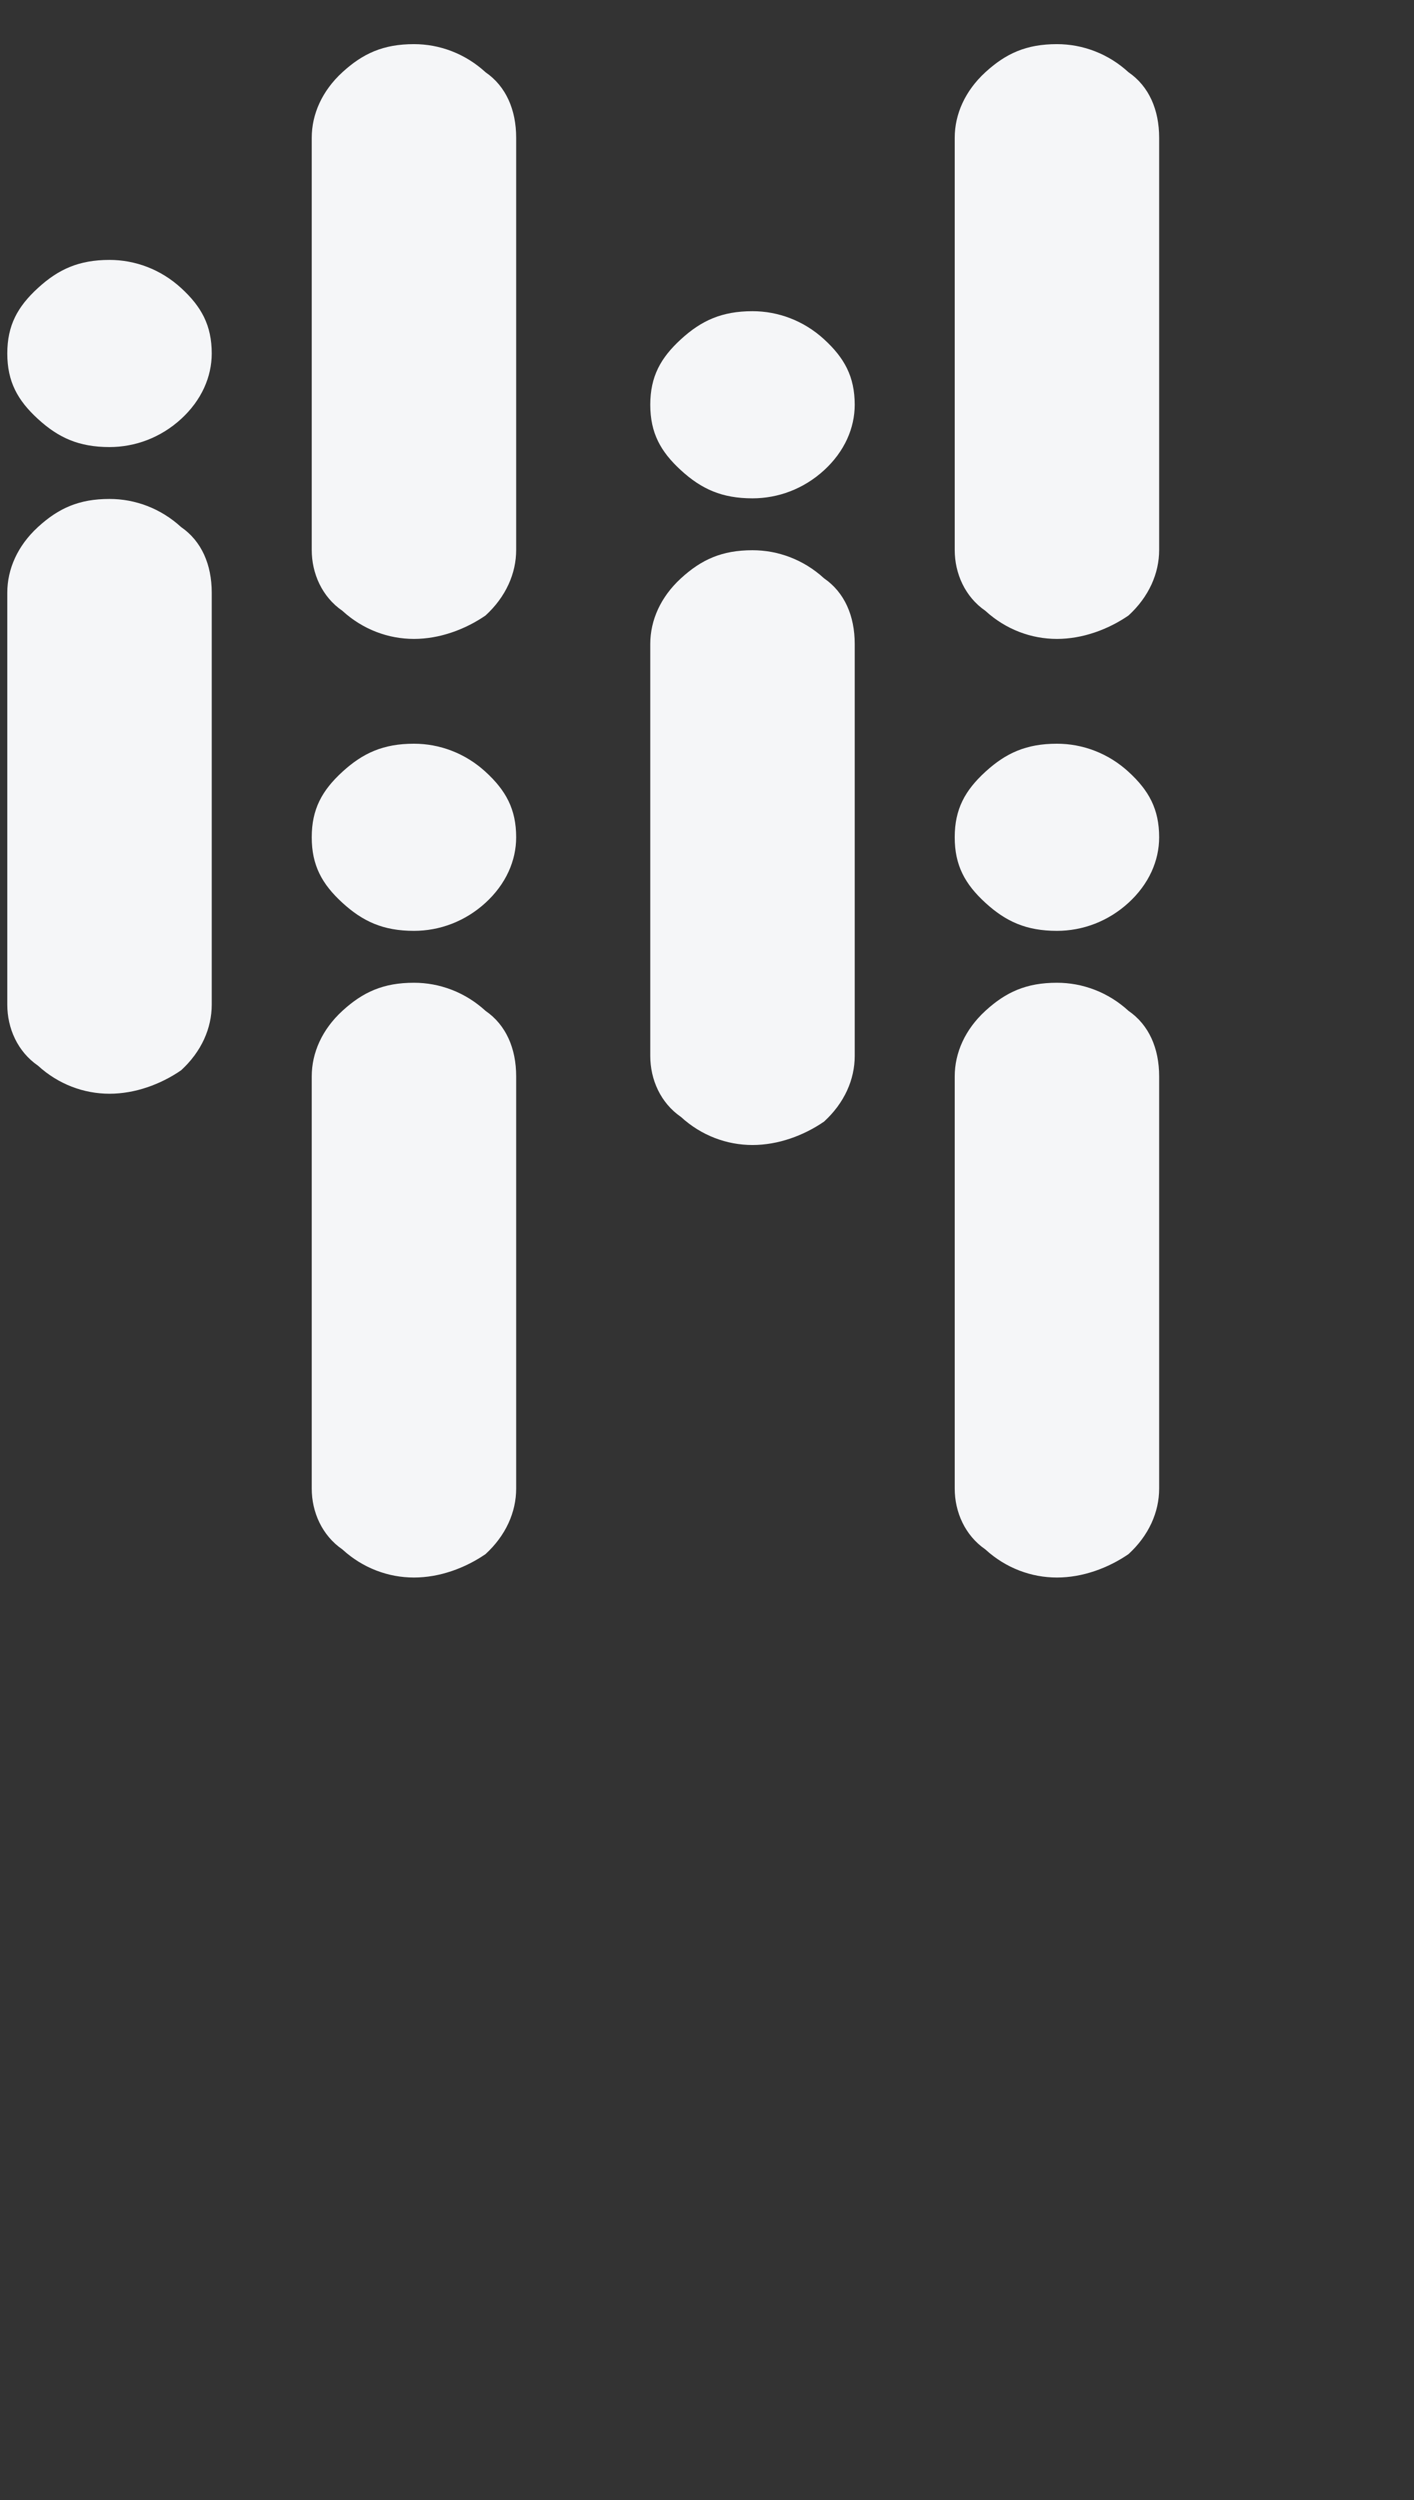 <svg width="326" height="576" viewBox="0 0 326 576" fill="none" xmlns="http://www.w3.org/2000/svg">
<rect x="0" y="0" width="326" height="576" fill="#333333" stroke="none"/>
<mask id="mask0" mask-type="alpha" maskUnits="userSpaceOnUse" x="0" y="0" width="326" height="576">
<rect width="326" height="576" fill="#0285CB"/>
</mask>
<g mask="url(#mask0)">
<path fill-rule="evenodd" clip-rule="evenodd" d="M8.752 96.532C13.465 100.844 18.179 102.999 25.249 102.999C31.141 102.999 37.032 100.844 41.746 96.532C46.459 92.22 48.816 86.831 48.816 81.441C48.816 74.973 46.459 70.662 41.746 66.35C37.032 62.038 31.141 59.882 25.249 59.882C18.179 59.882 13.465 62.038 8.752 66.35C4.038 70.662 1.682 74.973 1.682 81.441C1.682 87.908 4.038 92.22 8.752 96.532ZM8.752 245.514C13.466 249.83 19.358 251.988 25.249 251.988C31.141 251.988 37.033 249.83 41.746 246.593C46.46 242.277 48.816 236.881 48.816 231.486V136.533C48.816 130.059 46.46 124.663 41.746 121.426C37.033 117.11 31.141 114.952 25.249 114.952C18.179 114.952 13.466 117.11 8.752 121.426C4.039 125.742 1.682 131.138 1.682 136.533V231.486C1.682 236.881 4.039 242.277 8.752 245.514Z" fill="#F5F6F8"/>
<path fill-rule="evenodd" clip-rule="evenodd" d="M156.992 108.346C161.705 112.658 166.419 114.813 173.489 114.813C179.381 114.813 185.273 112.658 189.986 108.346C194.699 104.034 197.056 98.644 197.056 93.255C197.056 86.787 194.699 82.476 189.986 78.164C185.273 73.852 179.381 71.696 173.489 71.696C166.419 71.696 161.705 73.852 156.992 78.164C152.279 82.476 149.922 86.787 149.922 93.255C149.922 99.722 152.279 104.034 156.992 108.346ZM156.992 257.328C161.706 261.644 167.598 263.802 173.489 263.802C179.381 263.802 185.273 261.644 189.986 258.407C194.7 254.091 197.057 248.696 197.057 243.301V148.347C197.057 141.873 194.7 136.478 189.986 133.241C185.273 128.925 179.381 126.767 173.489 126.767C166.419 126.767 161.706 128.925 156.992 133.241C152.279 137.557 149.922 142.952 149.922 148.347V243.301C149.922 248.696 152.279 254.091 156.992 257.328Z" fill="#F5F6F8"/>
<path fill-rule="evenodd" clip-rule="evenodd" d="M78.941 -8.253C83.655 -3.941 88.368 -1.785 95.438 -1.785C101.33 -1.785 107.222 -3.941 111.935 -8.253C116.649 -12.565 119.005 -17.954 119.005 -23.344C119.005 -29.811 116.649 -34.123 111.935 -38.435C107.222 -42.746 101.33 -44.902 95.438 -44.902C88.368 -44.902 83.655 -42.746 78.941 -38.435C74.228 -34.123 71.871 -29.811 71.871 -23.344C71.871 -16.876 74.228 -12.565 78.941 -8.253ZM78.942 140.729C83.655 145.045 89.547 147.203 95.439 147.203C101.33 147.203 107.222 145.045 111.935 141.808C116.649 137.492 119.006 132.097 119.006 126.702V31.748C119.006 25.274 116.649 19.879 111.935 16.642C107.222 12.326 101.33 10.168 95.439 10.168C88.368 10.168 83.655 12.326 78.942 16.642C74.228 20.958 71.871 26.353 71.871 31.748V126.702C71.871 132.097 74.228 137.492 78.942 140.729Z" fill="#F5F6F8"/>
<path fill-rule="evenodd" clip-rule="evenodd" d="M227.181 -8.253C231.895 -3.941 236.608 -1.785 243.678 -1.785C249.57 -1.785 255.462 -3.941 260.175 -8.253C264.889 -12.565 267.246 -17.954 267.246 -23.344C267.246 -29.811 264.889 -34.123 260.175 -38.435C255.462 -42.746 249.57 -44.902 243.678 -44.902C236.608 -44.902 231.895 -42.746 227.181 -38.435C222.468 -34.123 220.111 -29.811 220.111 -23.344C220.111 -16.876 222.468 -12.565 227.181 -8.253ZM227.182 140.729C231.896 145.045 237.787 147.203 243.679 147.203C249.571 147.203 255.463 145.045 260.176 141.808C264.89 137.492 267.246 132.097 267.246 126.702V31.748C267.246 25.274 264.89 19.879 260.176 16.642C255.463 12.326 249.571 10.168 243.679 10.168C236.609 10.168 231.896 12.326 227.182 16.642C222.469 20.958 220.112 26.353 220.112 31.748V126.702C220.112 132.097 222.469 137.492 227.182 140.729Z" fill="#F5F6F8"/>
<path fill-rule="evenodd" clip-rule="evenodd" d="M78.941 207.994C83.655 212.306 88.368 214.462 95.438 214.462C101.33 214.462 107.222 212.306 111.935 207.994C116.649 203.682 119.005 198.293 119.005 192.903C119.005 186.436 116.649 182.124 111.935 177.812C107.222 173.501 101.33 171.345 95.438 171.345C88.368 171.345 83.655 173.501 78.941 177.812C74.228 182.124 71.871 186.436 71.871 192.903C71.871 199.371 74.228 203.682 78.941 207.994ZM78.942 356.976C83.655 361.292 89.547 363.45 95.439 363.45C101.33 363.45 107.222 361.292 111.935 358.055C116.649 353.739 119.006 348.344 119.006 342.949V247.996C119.006 241.522 116.649 236.126 111.935 232.889C107.222 228.573 101.33 226.415 95.439 226.415C88.368 226.415 83.655 228.573 78.942 232.889C74.228 237.205 71.871 242.601 71.871 247.996V342.949C71.871 348.344 74.228 353.739 78.942 356.976Z" fill="#F5F6F8"/>
<path fill-rule="evenodd" clip-rule="evenodd" d="M227.181 207.994C231.895 212.306 236.608 214.462 243.678 214.462C249.57 214.462 255.462 212.306 260.175 207.994C264.889 203.682 267.246 198.293 267.246 192.903C267.246 186.436 264.889 182.124 260.175 177.812C255.462 173.501 249.57 171.345 243.678 171.345C236.608 171.345 231.895 173.501 227.181 177.812C222.468 182.124 220.111 186.436 220.111 192.903C220.111 199.371 222.468 203.682 227.181 207.994ZM227.182 356.976C231.896 361.292 237.787 363.45 243.679 363.45C249.571 363.45 255.463 361.292 260.176 358.055C264.89 353.739 267.246 348.344 267.246 342.949V247.995C267.246 241.521 264.89 236.126 260.176 232.889C255.463 228.573 249.571 226.415 243.679 226.415C236.609 226.415 231.896 228.573 227.182 232.889C222.469 237.205 220.112 242.6 220.112 247.995V342.949C220.112 348.344 222.469 353.739 227.182 356.976Z" fill="#F5F6F8"/>
</g>
</svg>
